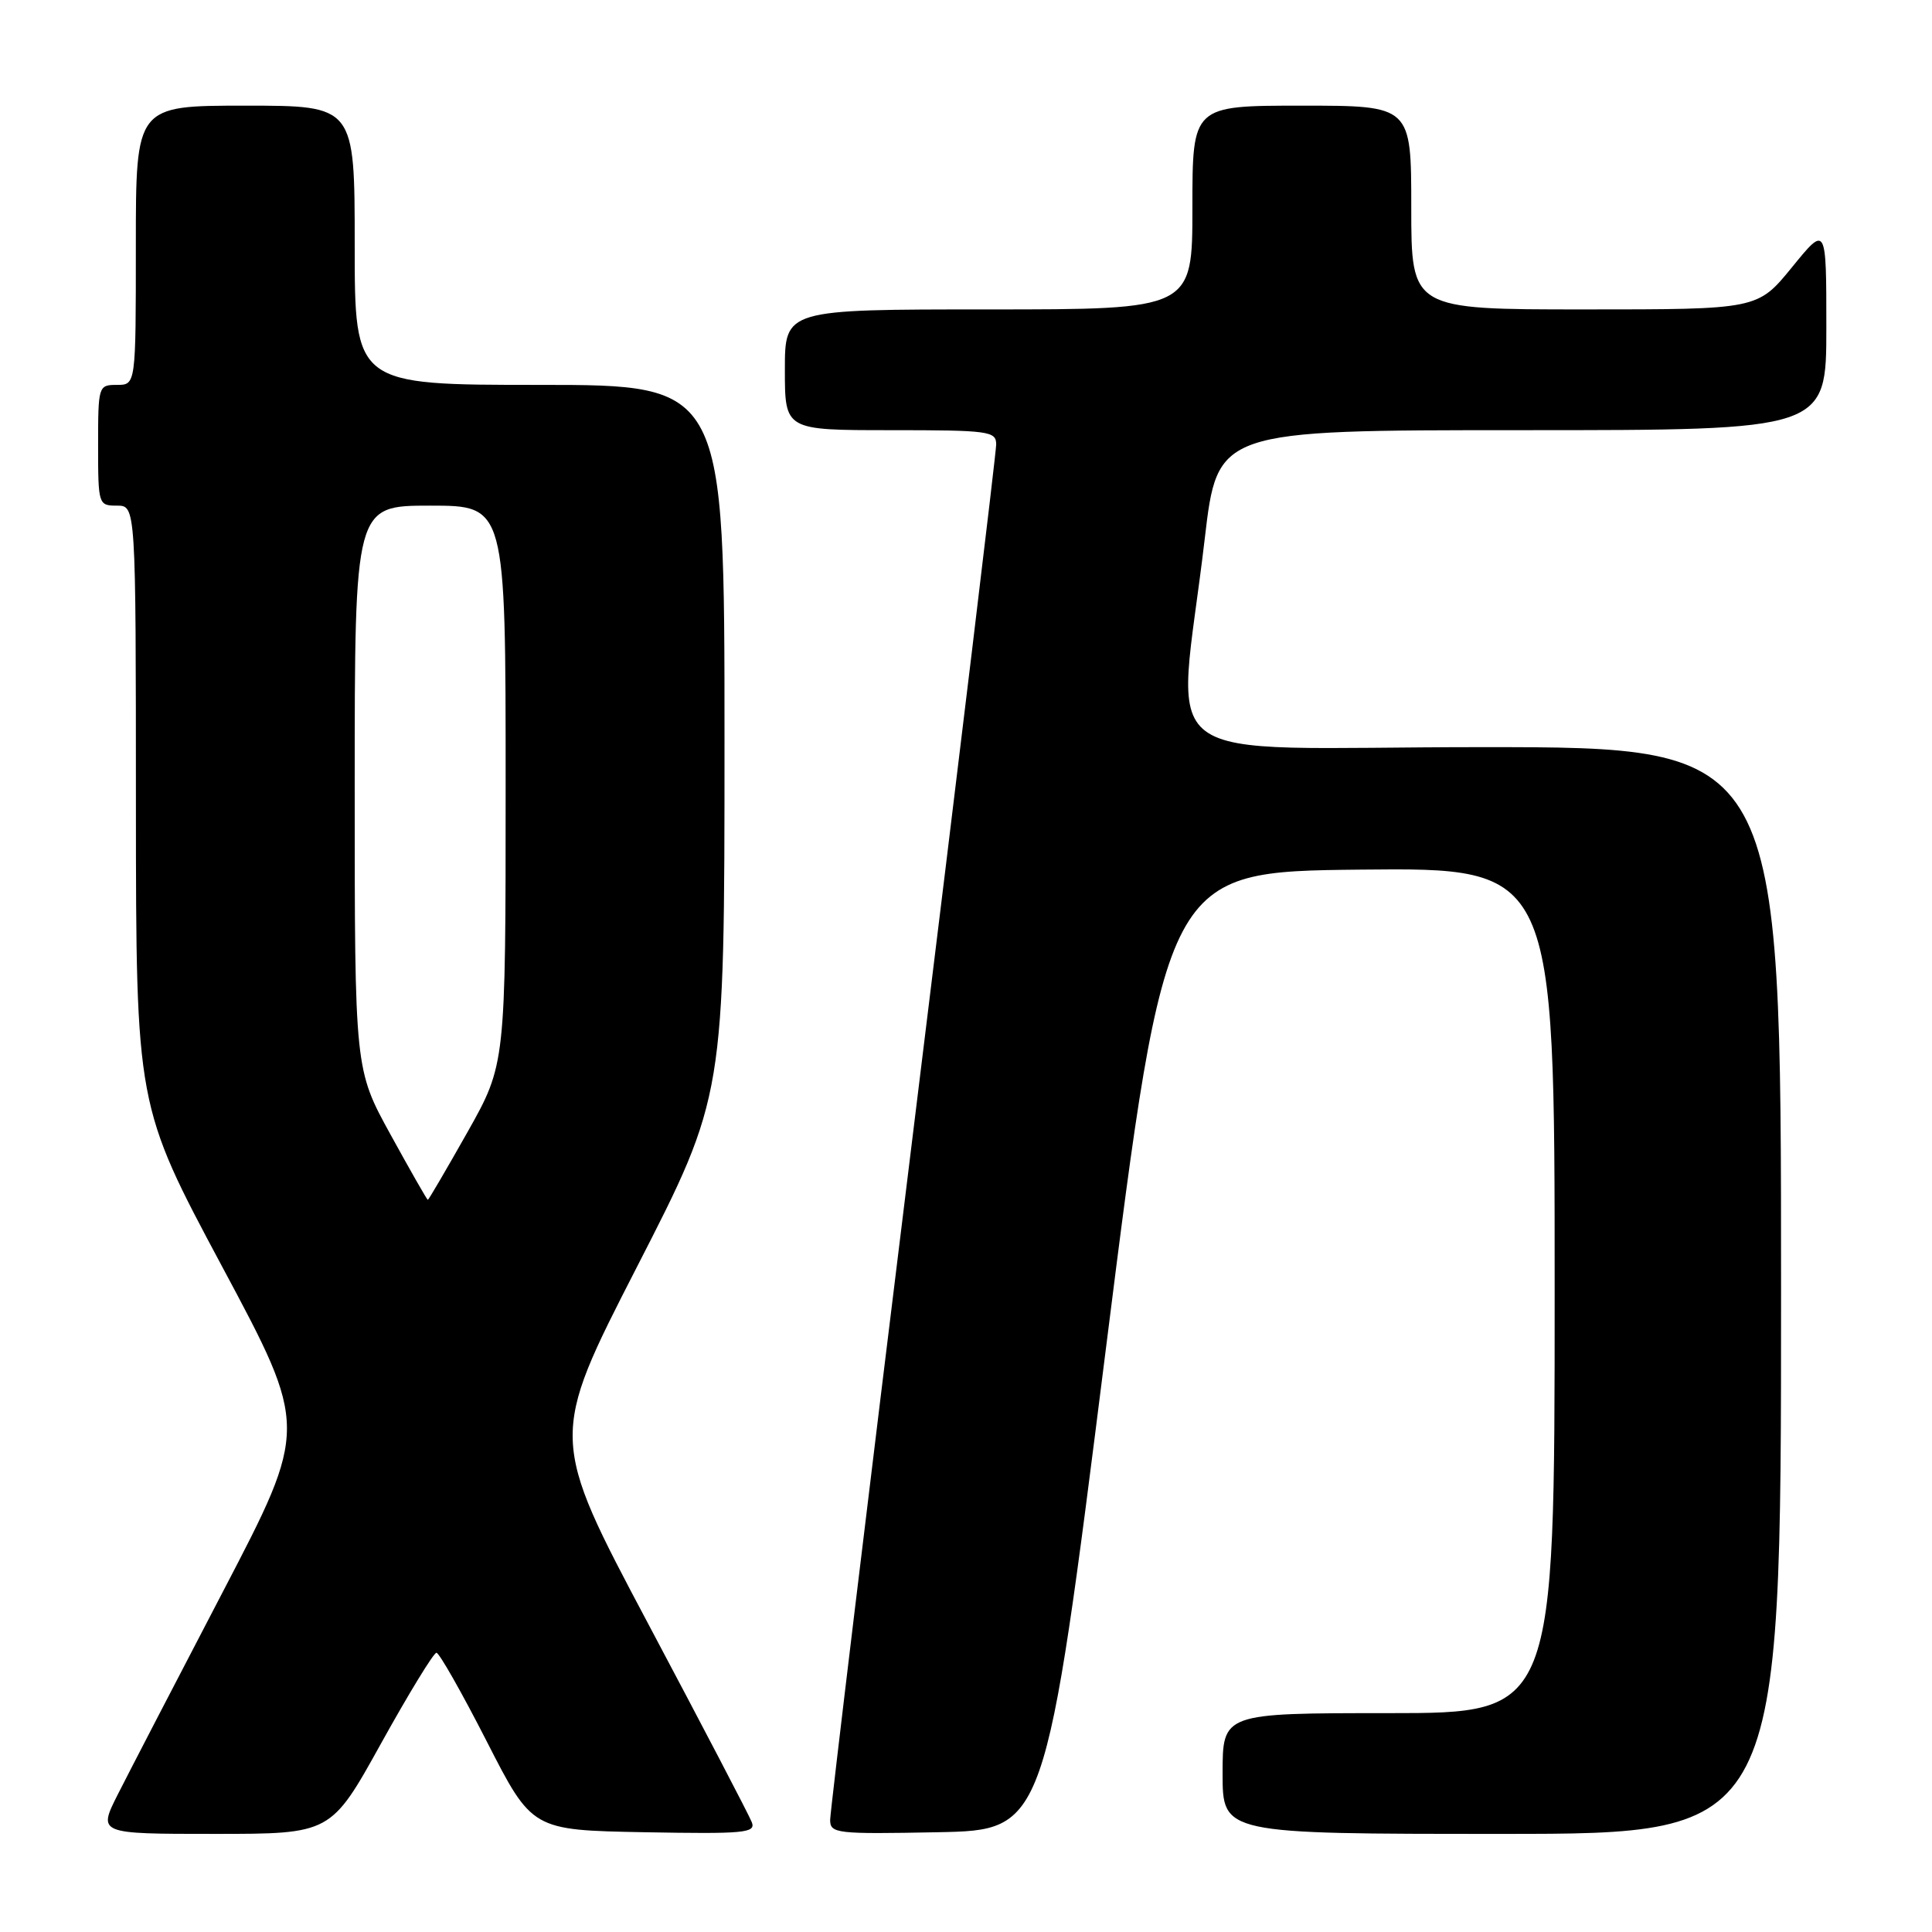 <?xml version="1.0" encoding="UTF-8" standalone="no"?>
<!DOCTYPE svg PUBLIC "-//W3C//DTD SVG 1.1//EN" "http://www.w3.org/Graphics/SVG/1.1/DTD/svg11.dtd" >
<svg xmlns="http://www.w3.org/2000/svg" xmlns:xlink="http://www.w3.org/1999/xlink" version="1.1" viewBox="0 0 256 256">
 <g >
 <path fill="currentColor"
d=" M 50.50 231.00 C 54.16 224.40 57.46 219.00 57.83 219.00 C 58.20 219.00 61.20 224.29 64.50 230.75 C 70.50 242.50 70.50 242.50 85.37 242.78 C 98.63 243.02 100.17 242.88 99.62 241.46 C 99.29 240.58 93.11 228.76 85.90 215.18 C 72.80 190.50 72.80 190.50 84.40 167.87 C 96.00 145.24 96.00 145.24 96.00 98.12 C 96.00 51.00 96.00 51.00 71.50 51.00 C 47.00 51.00 47.00 51.00 47.00 32.50 C 47.00 14.00 47.00 14.00 32.50 14.00 C 18.00 14.00 18.00 14.00 18.00 32.50 C 18.00 51.00 18.00 51.00 15.50 51.00 C 13.04 51.00 13.00 51.13 13.00 59.00 C 13.00 66.87 13.04 67.00 15.50 67.00 C 18.00 67.00 18.00 67.00 18.01 106.75 C 18.03 146.50 18.03 146.50 29.44 167.84 C 40.86 189.18 40.86 189.18 29.57 210.84 C 23.36 222.75 17.08 234.86 15.62 237.75 C 12.97 243.00 12.97 243.00 28.41 243.00 C 43.85 243.00 43.85 243.00 50.50 231.00 Z  M 146.50 179.00 C 154.50 115.50 154.50 115.50 180.25 115.23 C 206.00 114.97 206.00 114.97 206.00 170.98 C 206.00 227.00 206.00 227.00 184.00 227.00 C 162.00 227.00 162.00 227.00 162.00 235.00 C 162.00 243.00 162.00 243.00 199.00 243.00 C 236.00 243.00 236.00 243.00 236.00 171.00 C 236.00 99.00 236.00 99.00 196.36 99.00 C 151.30 99.00 155.99 102.52 159.63 71.42 C 161.32 57.00 161.32 57.00 201.66 57.00 C 242.00 57.00 242.00 57.00 242.00 43.41 C 242.00 29.82 242.00 29.82 237.45 35.41 C 232.89 41.00 232.89 41.00 209.95 41.00 C 187.00 41.00 187.00 41.00 187.00 27.50 C 187.00 14.00 187.00 14.00 172.50 14.00 C 158.00 14.00 158.00 14.00 158.00 27.50 C 158.00 41.00 158.00 41.00 131.00 41.00 C 104.00 41.00 104.00 41.00 104.00 49.00 C 104.00 57.00 104.00 57.00 118.00 57.00 C 131.06 57.00 132.00 57.13 132.00 58.89 C 132.00 59.93 127.05 100.93 121.00 150.00 C 114.95 199.07 110.00 240.08 110.00 241.14 C 110.00 242.95 110.78 243.04 124.25 242.78 C 138.50 242.50 138.50 242.50 146.50 179.00 Z  M 51.75 150.34 C 47.00 141.70 47.00 141.70 47.00 104.35 C 47.00 67.00 47.00 67.00 57.00 67.00 C 67.00 67.00 67.00 67.00 67.00 104.02 C 67.00 141.03 67.00 141.03 61.94 150.02 C 59.15 154.96 56.79 158.99 56.69 158.99 C 56.58 158.98 54.36 155.09 51.75 150.34 Z "/>
</g>
</svg>